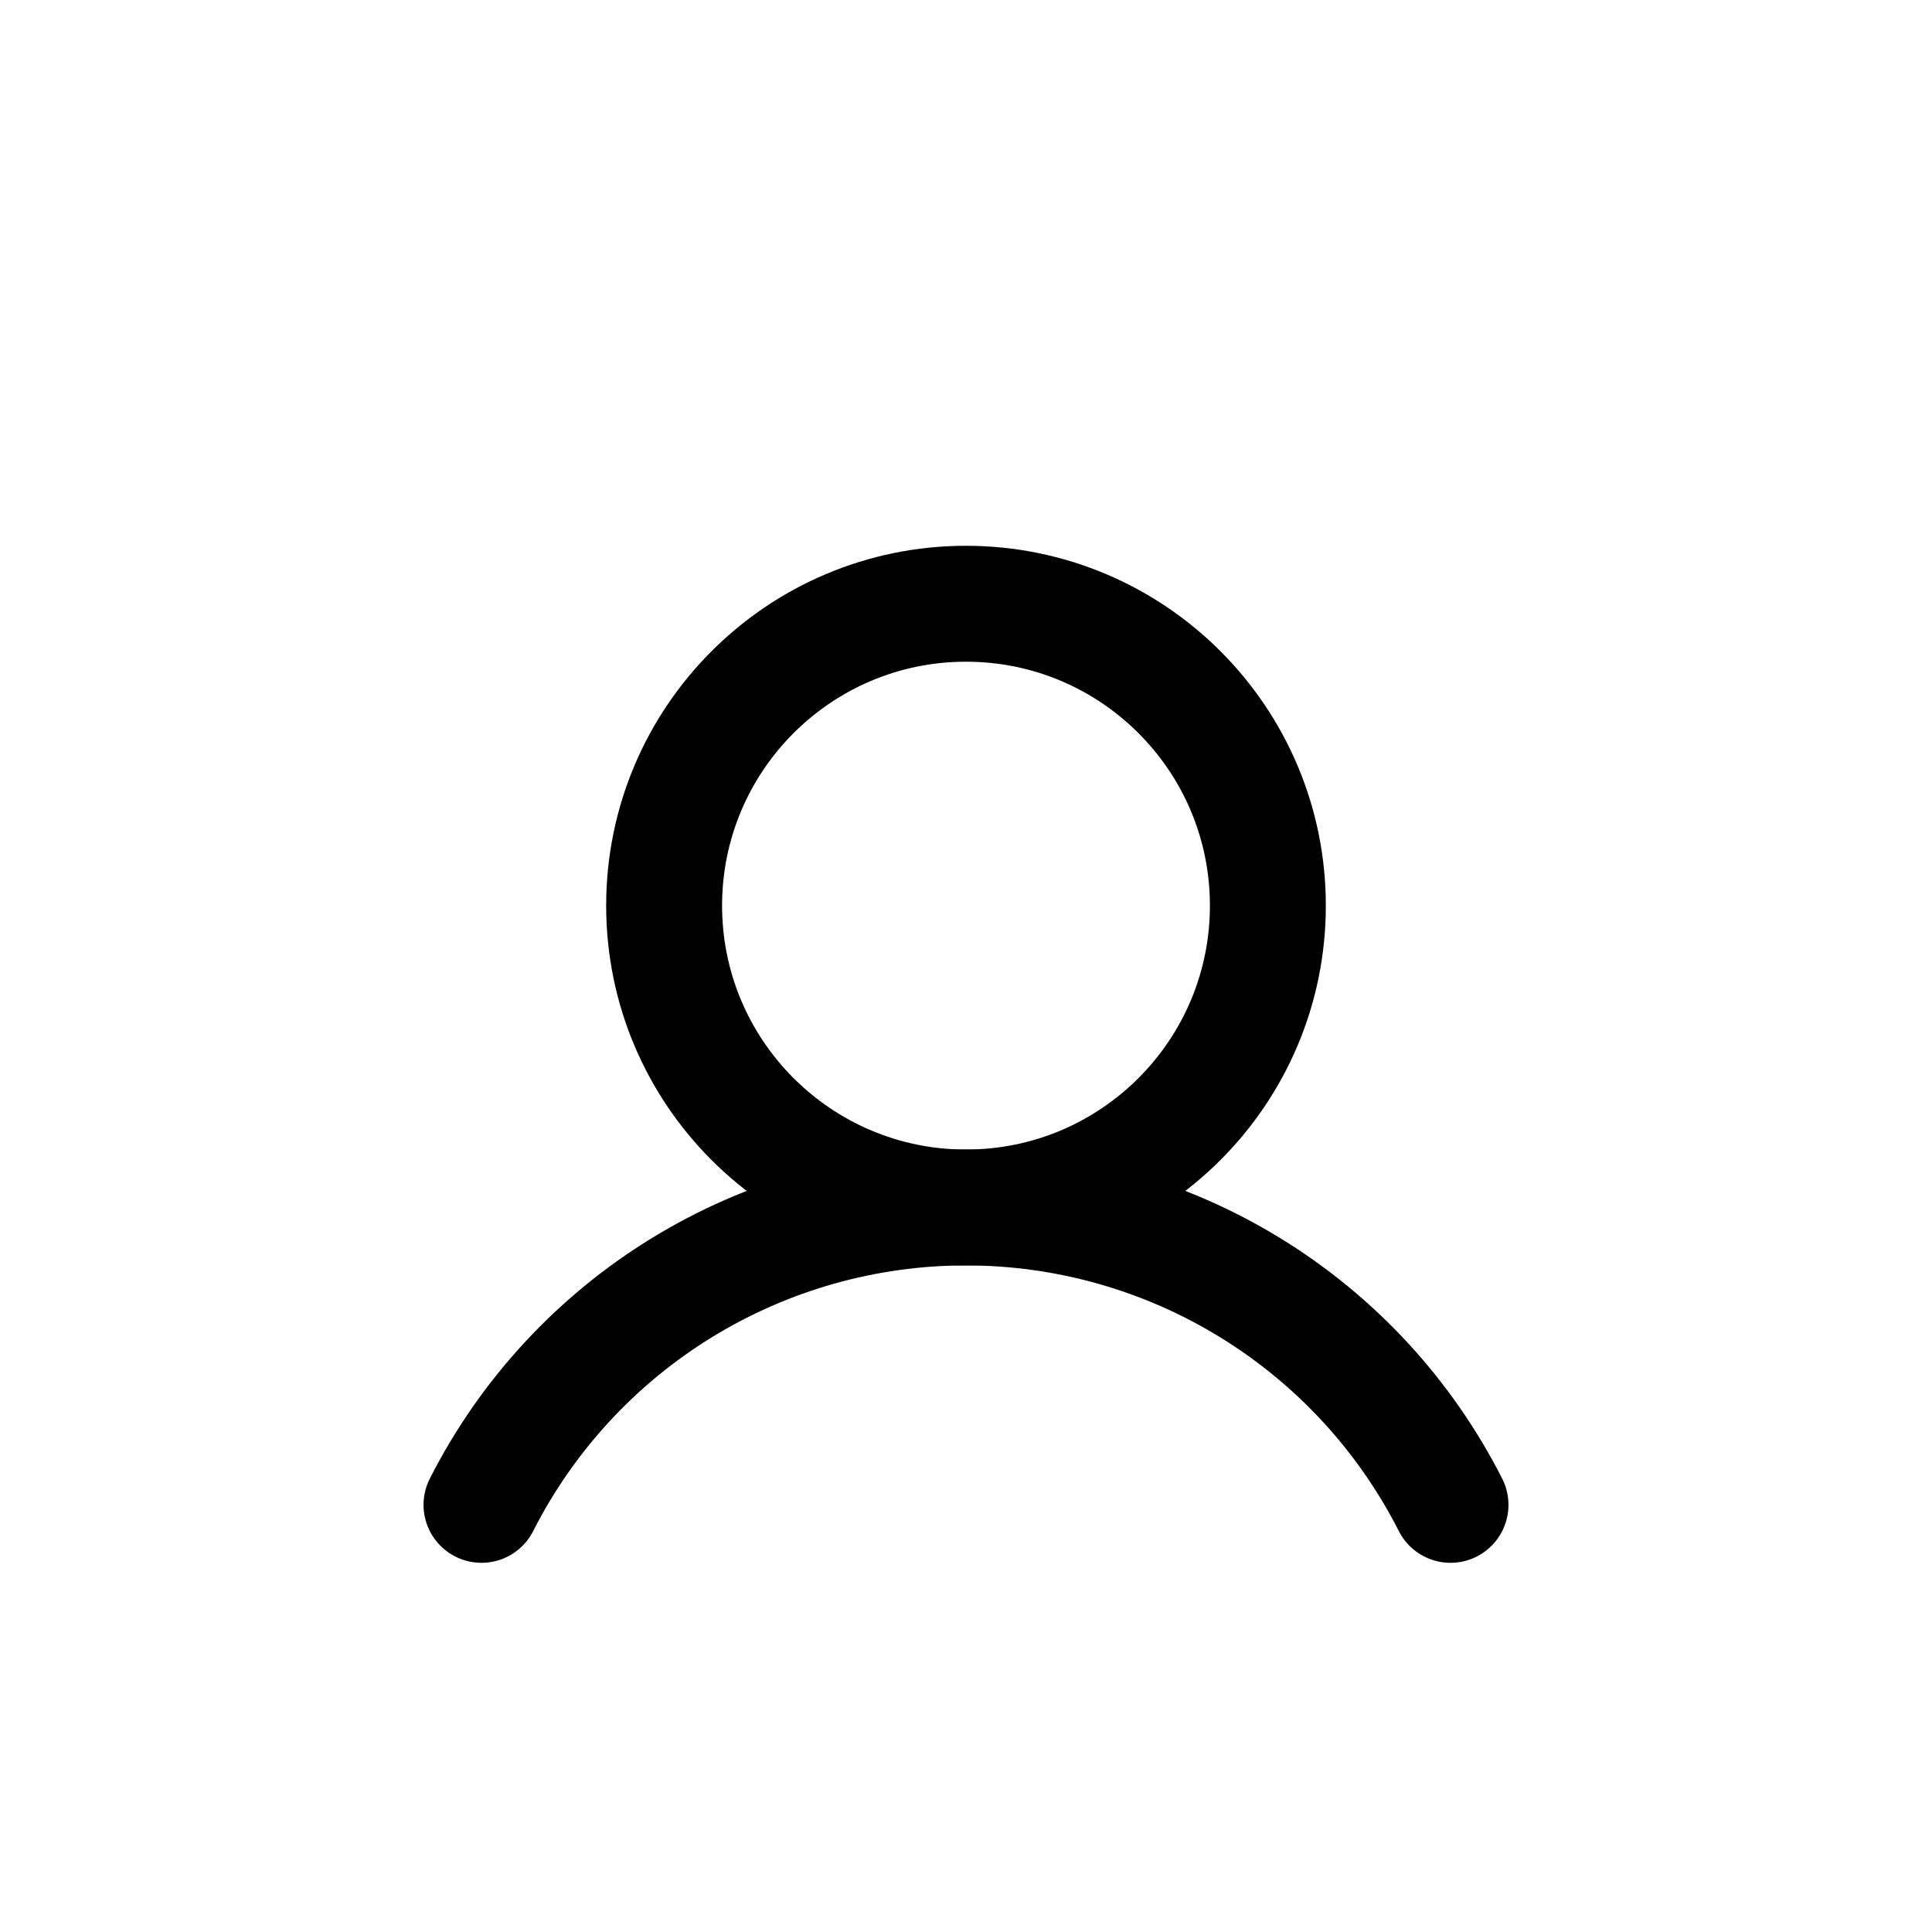 <?xml version="1.0" encoding="UTF-8"?>
<svg width="100" height="100" viewBox="0 0 100 100" fill="none" xmlns="http://www.w3.org/2000/svg">
    <g clip-path="url(#clip0_6_390)">
        <path
            d="M50 62.5C58.629 62.5 65.625 55.504 65.625 46.875C65.625 38.246 58.629 31.25 50 31.25C41.371 31.25 34.375 38.246 34.375 46.875C34.375 55.504 41.371 62.5 50 62.5Z"
            stroke="black" stroke-width="6" stroke-linecap="round" stroke-linejoin="round" />
        <path
            d="M24.922 77.891C27.273 73.259 30.861 69.37 35.287 66.653C39.714 63.936 44.806 62.498 50 62.498C55.194 62.498 60.286 63.936 64.713 66.653C69.139 69.37 72.727 73.259 75.078 77.891"
            stroke="black" stroke-width="6" stroke-linecap="round" stroke-linejoin="round" />
    </g>
    <defs>
        <clipPath id="clip0_6_390">
            <rect width="100" height="100" fill="white" />
        </clipPath>
    </defs>
</svg>
    